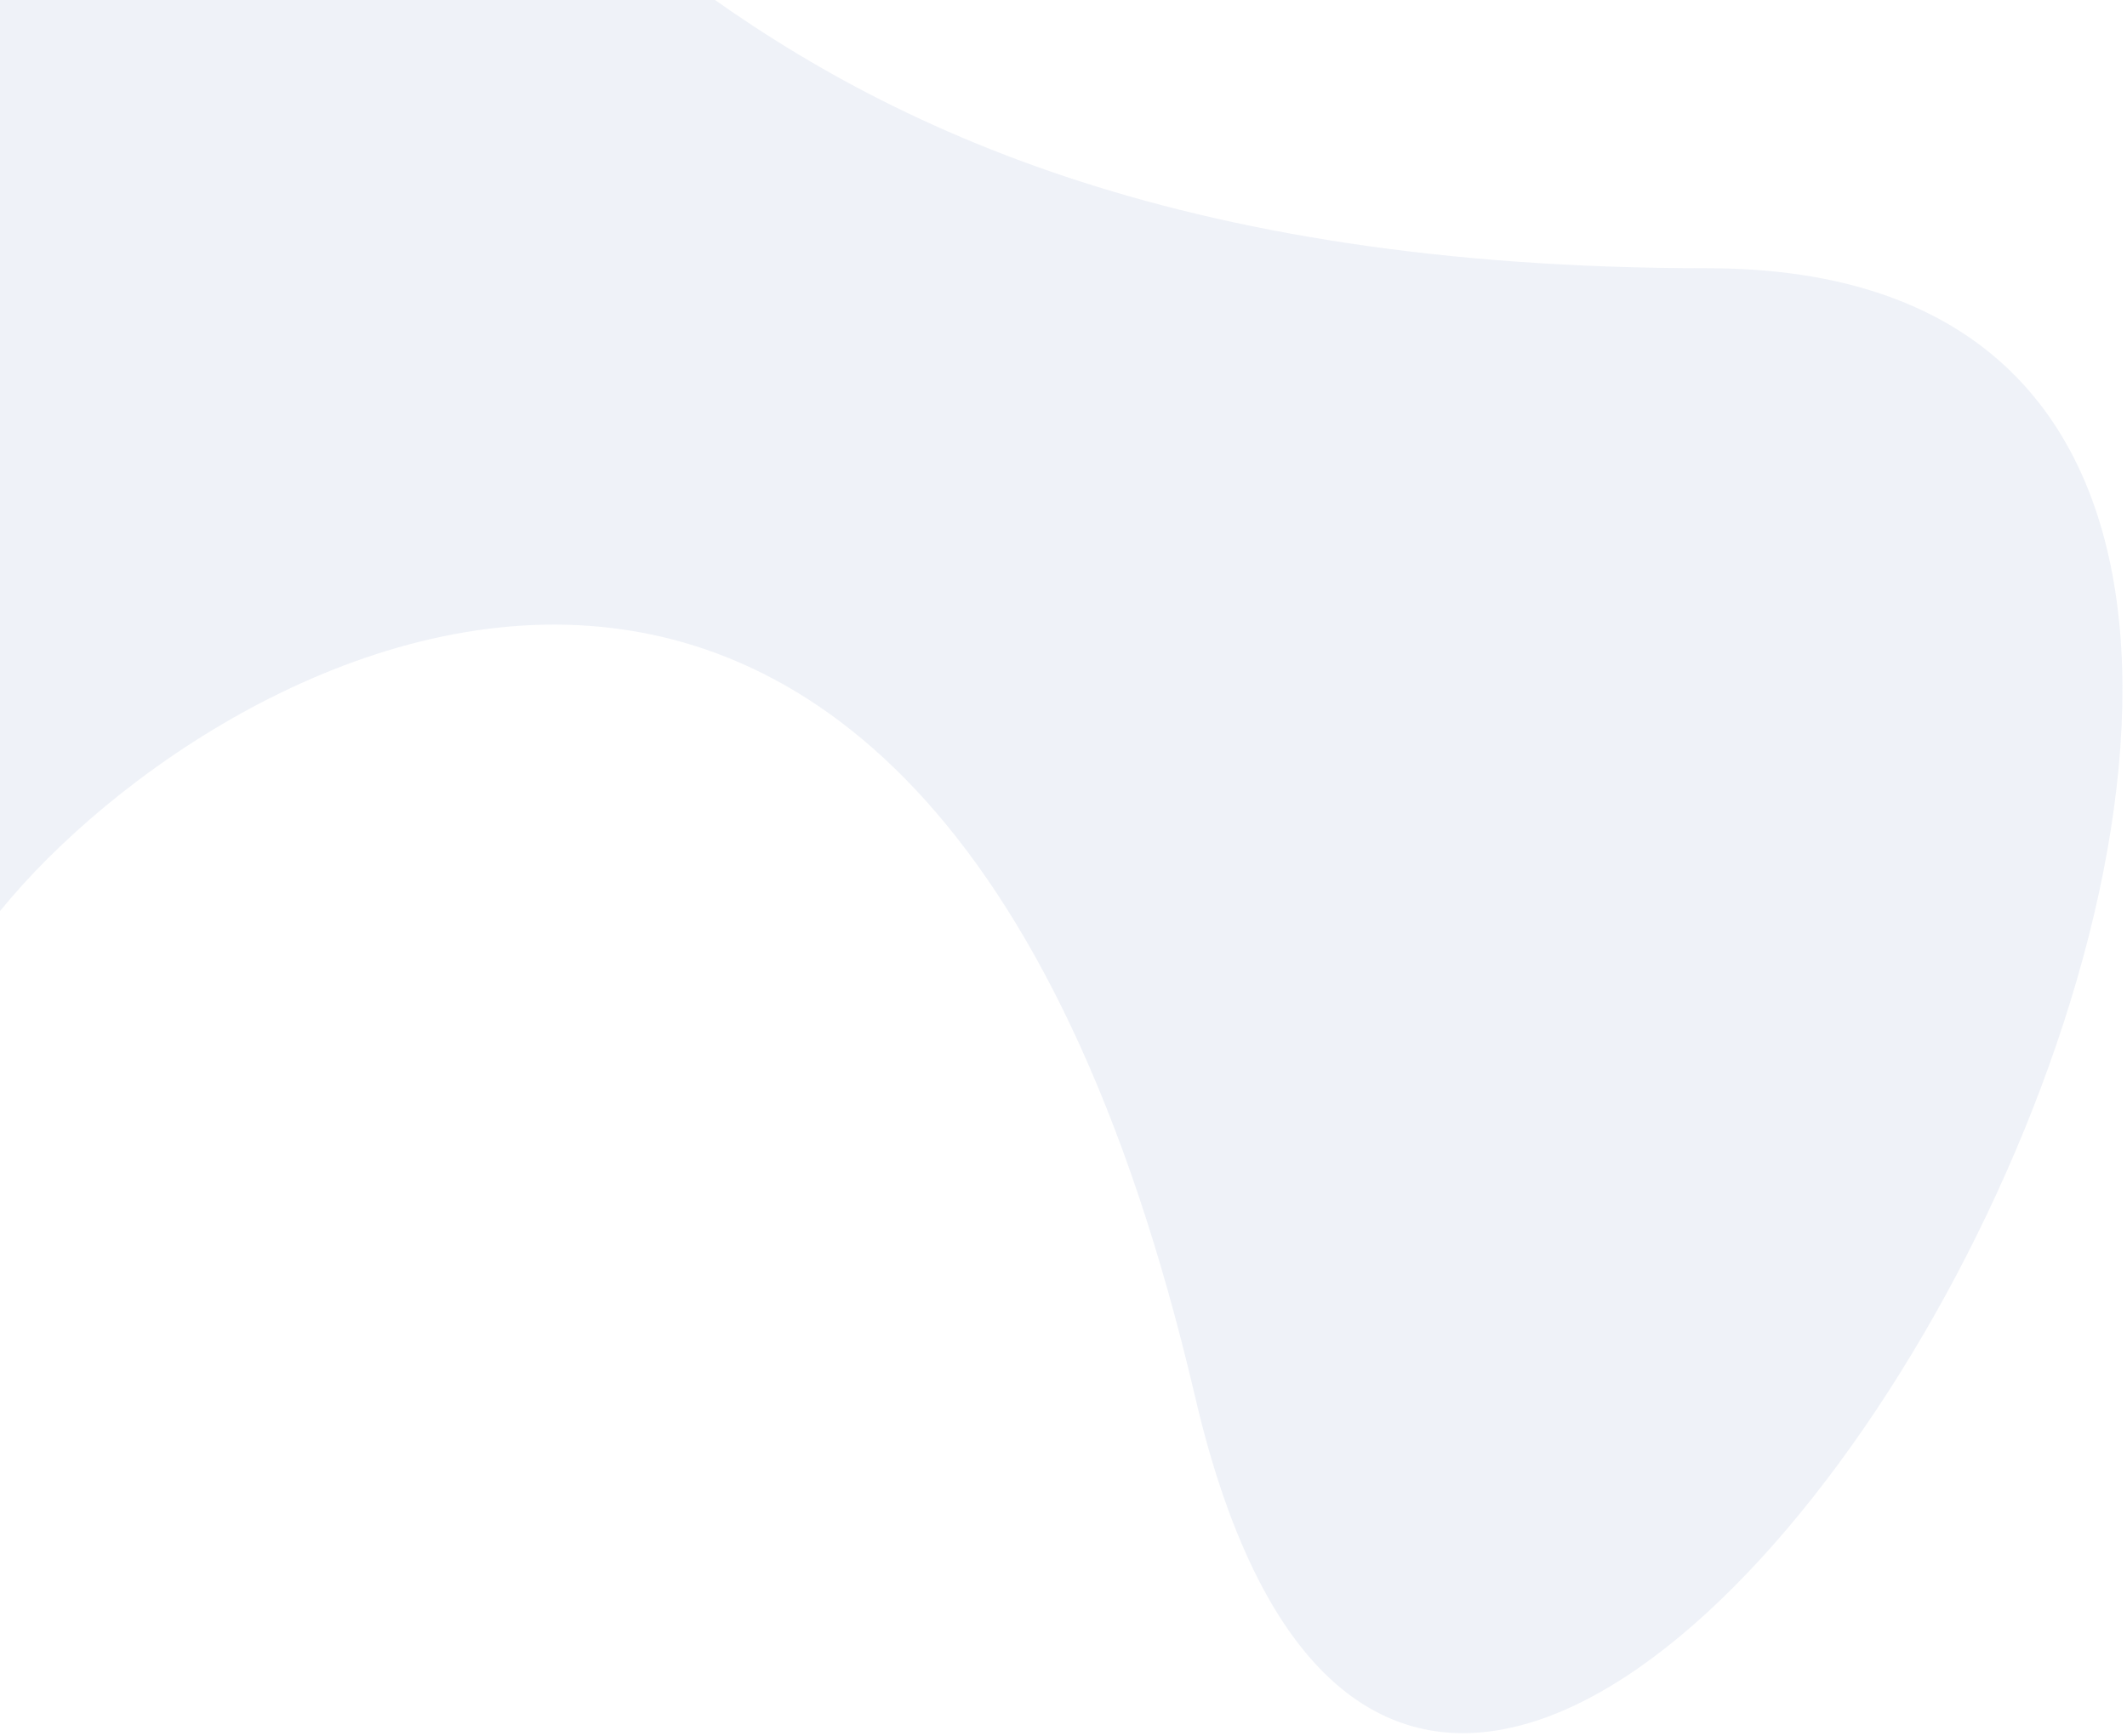 <svg viewBox="0 0 436 356" fill="none" xmlns="http://www.w3.org/2000/svg">
    <path d="M-4 192.05C35 137.5 188.5 44.5 245 286.5C301.5 528.5 569.5 55 350 55C130.5 55 107 -63.5 38.5 -82C-30 -100.5 -4 192.05 -4 192.05Z"
          fill="#5E7AB8" fill-opacity="0.1"/>
</svg>
